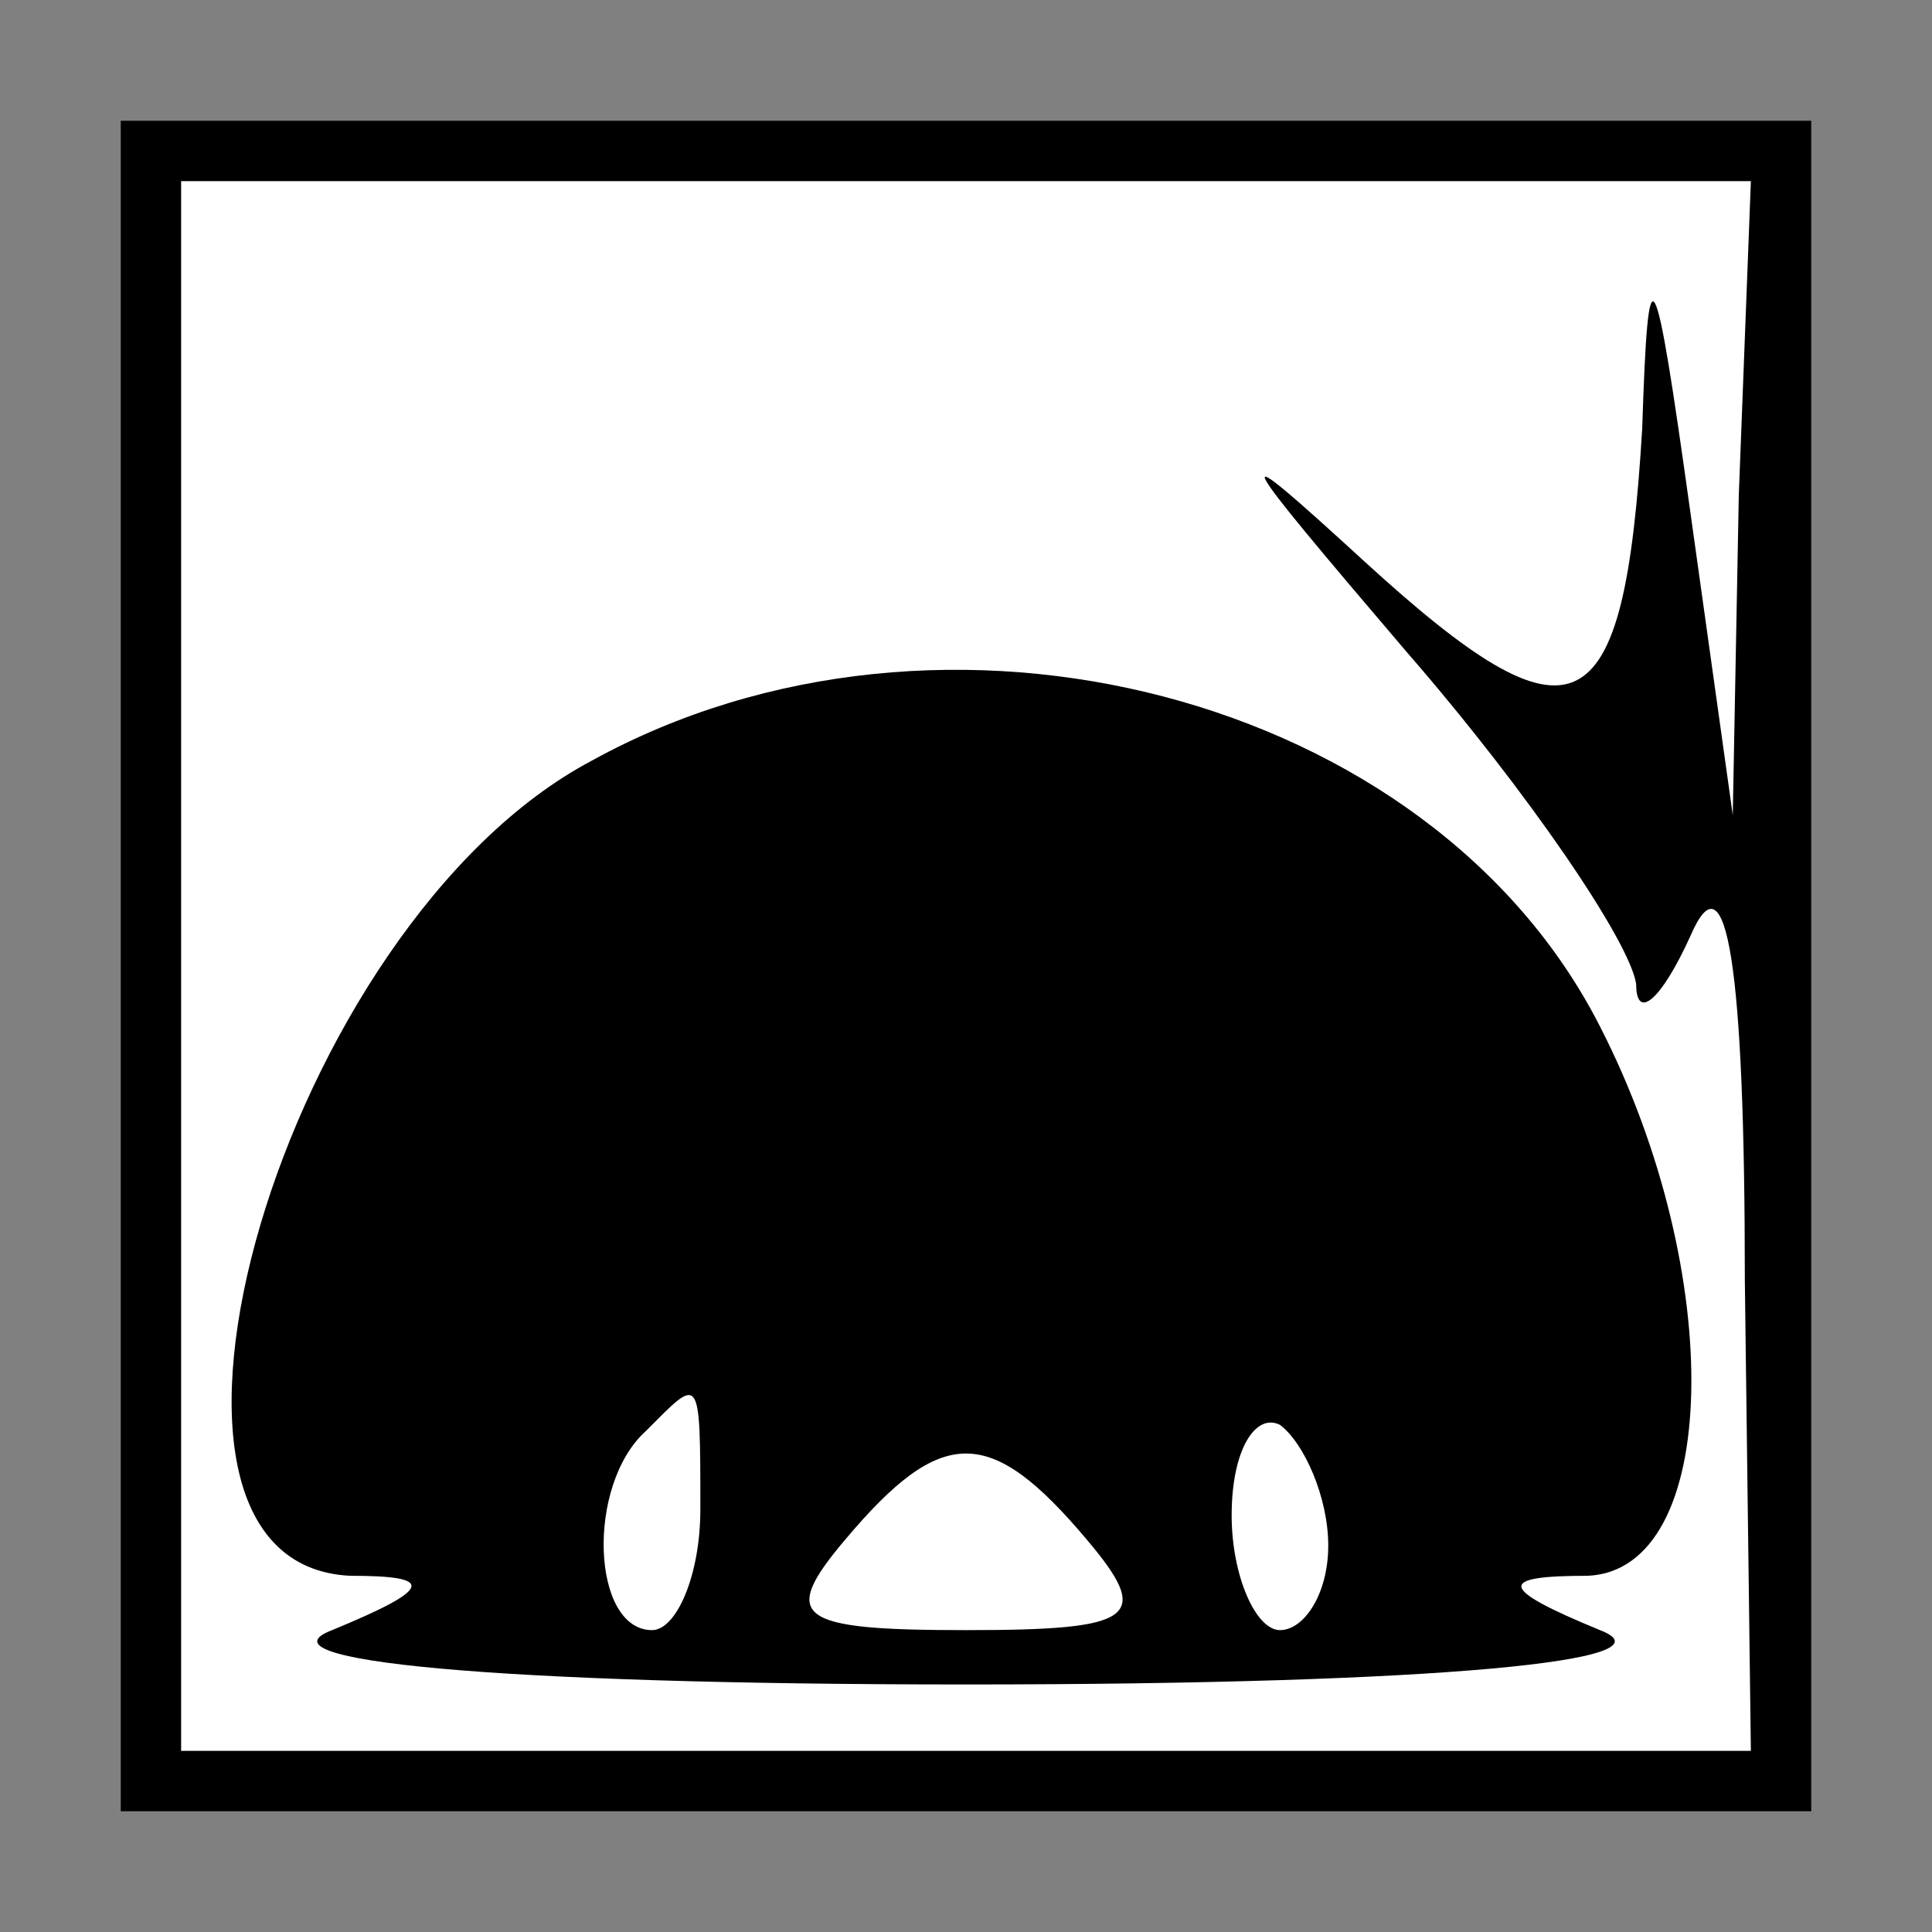<?xml version="1.0" standalone="no"?>
<!DOCTYPE svg PUBLIC "-//W3C//DTD SVG 20010904//EN"
 "http://www.w3.org/TR/2001/REC-SVG-20010904/DTD/svg10.dtd">
<svg version="1.0" xmlns="http://www.w3.org/2000/svg"
 width="32pt" height="32pt" viewBox="0 0 32 32"
 preserveAspectRatio="xMidYMid meet">
<rect x="0" y="0" width="32" height="32" fill="#808080" stroke="none"/>
<g transform="translate(0,32) scale(0.1,-0.1)"
fill="#000000" stroke="none">
<path fill="#000000" stroke="none" d="M20 160 l0 -140 140 0 140 0 0 140 0
140 -140 0 -140 0 0 -140z"/>
<path fill="#ffffff" stroke="none" d="M288 238 l-1 -53 -7 50 c-6 43 -7 45
-8 14 -3 -50 -11 -54 -46 -22 -24 22 -22 19 7 -15 20 -23 37 -48 38 -55 0 -6
4 -3 9 8 6 14 9 -5 9 -57 l1 -78 -130 0 -130 0 0 130 0 130 130 0 130 0 -2
-52z"/>
<path fill="#000000" stroke="none" d="M98 194 c-51 -27 -82 -133 -40 -135 14
0 14 -2 -3 -9 -13 -5 26 -9 105 -9 79 0 118 4 105 9 -17 7 -17 9 -2 9 22 1 23
50 2 91 -28 55 -109 76 -167 44z"/>
<path fill="#ffffff" stroke="none" d="M116 70 c0 -11 -4 -20 -8 -20 -10 0
-11 24 -1 33 9 9 9 10 9 -13z"/>
<path fill="#ffffff" stroke="none" d="M220 64 c0 -8 -4 -14 -8 -14 -4 0 -8 9
-8 19 0 11 4 17 8 15 4 -3 8 -12 8 -20z"/>
<path fill="#ffffff" stroke="none" d="M180 65 c11 -13 8 -15 -20 -15 -28 0
-31 2 -20 15 16 19 24 19 40 0z"/>
</g>
</svg>
